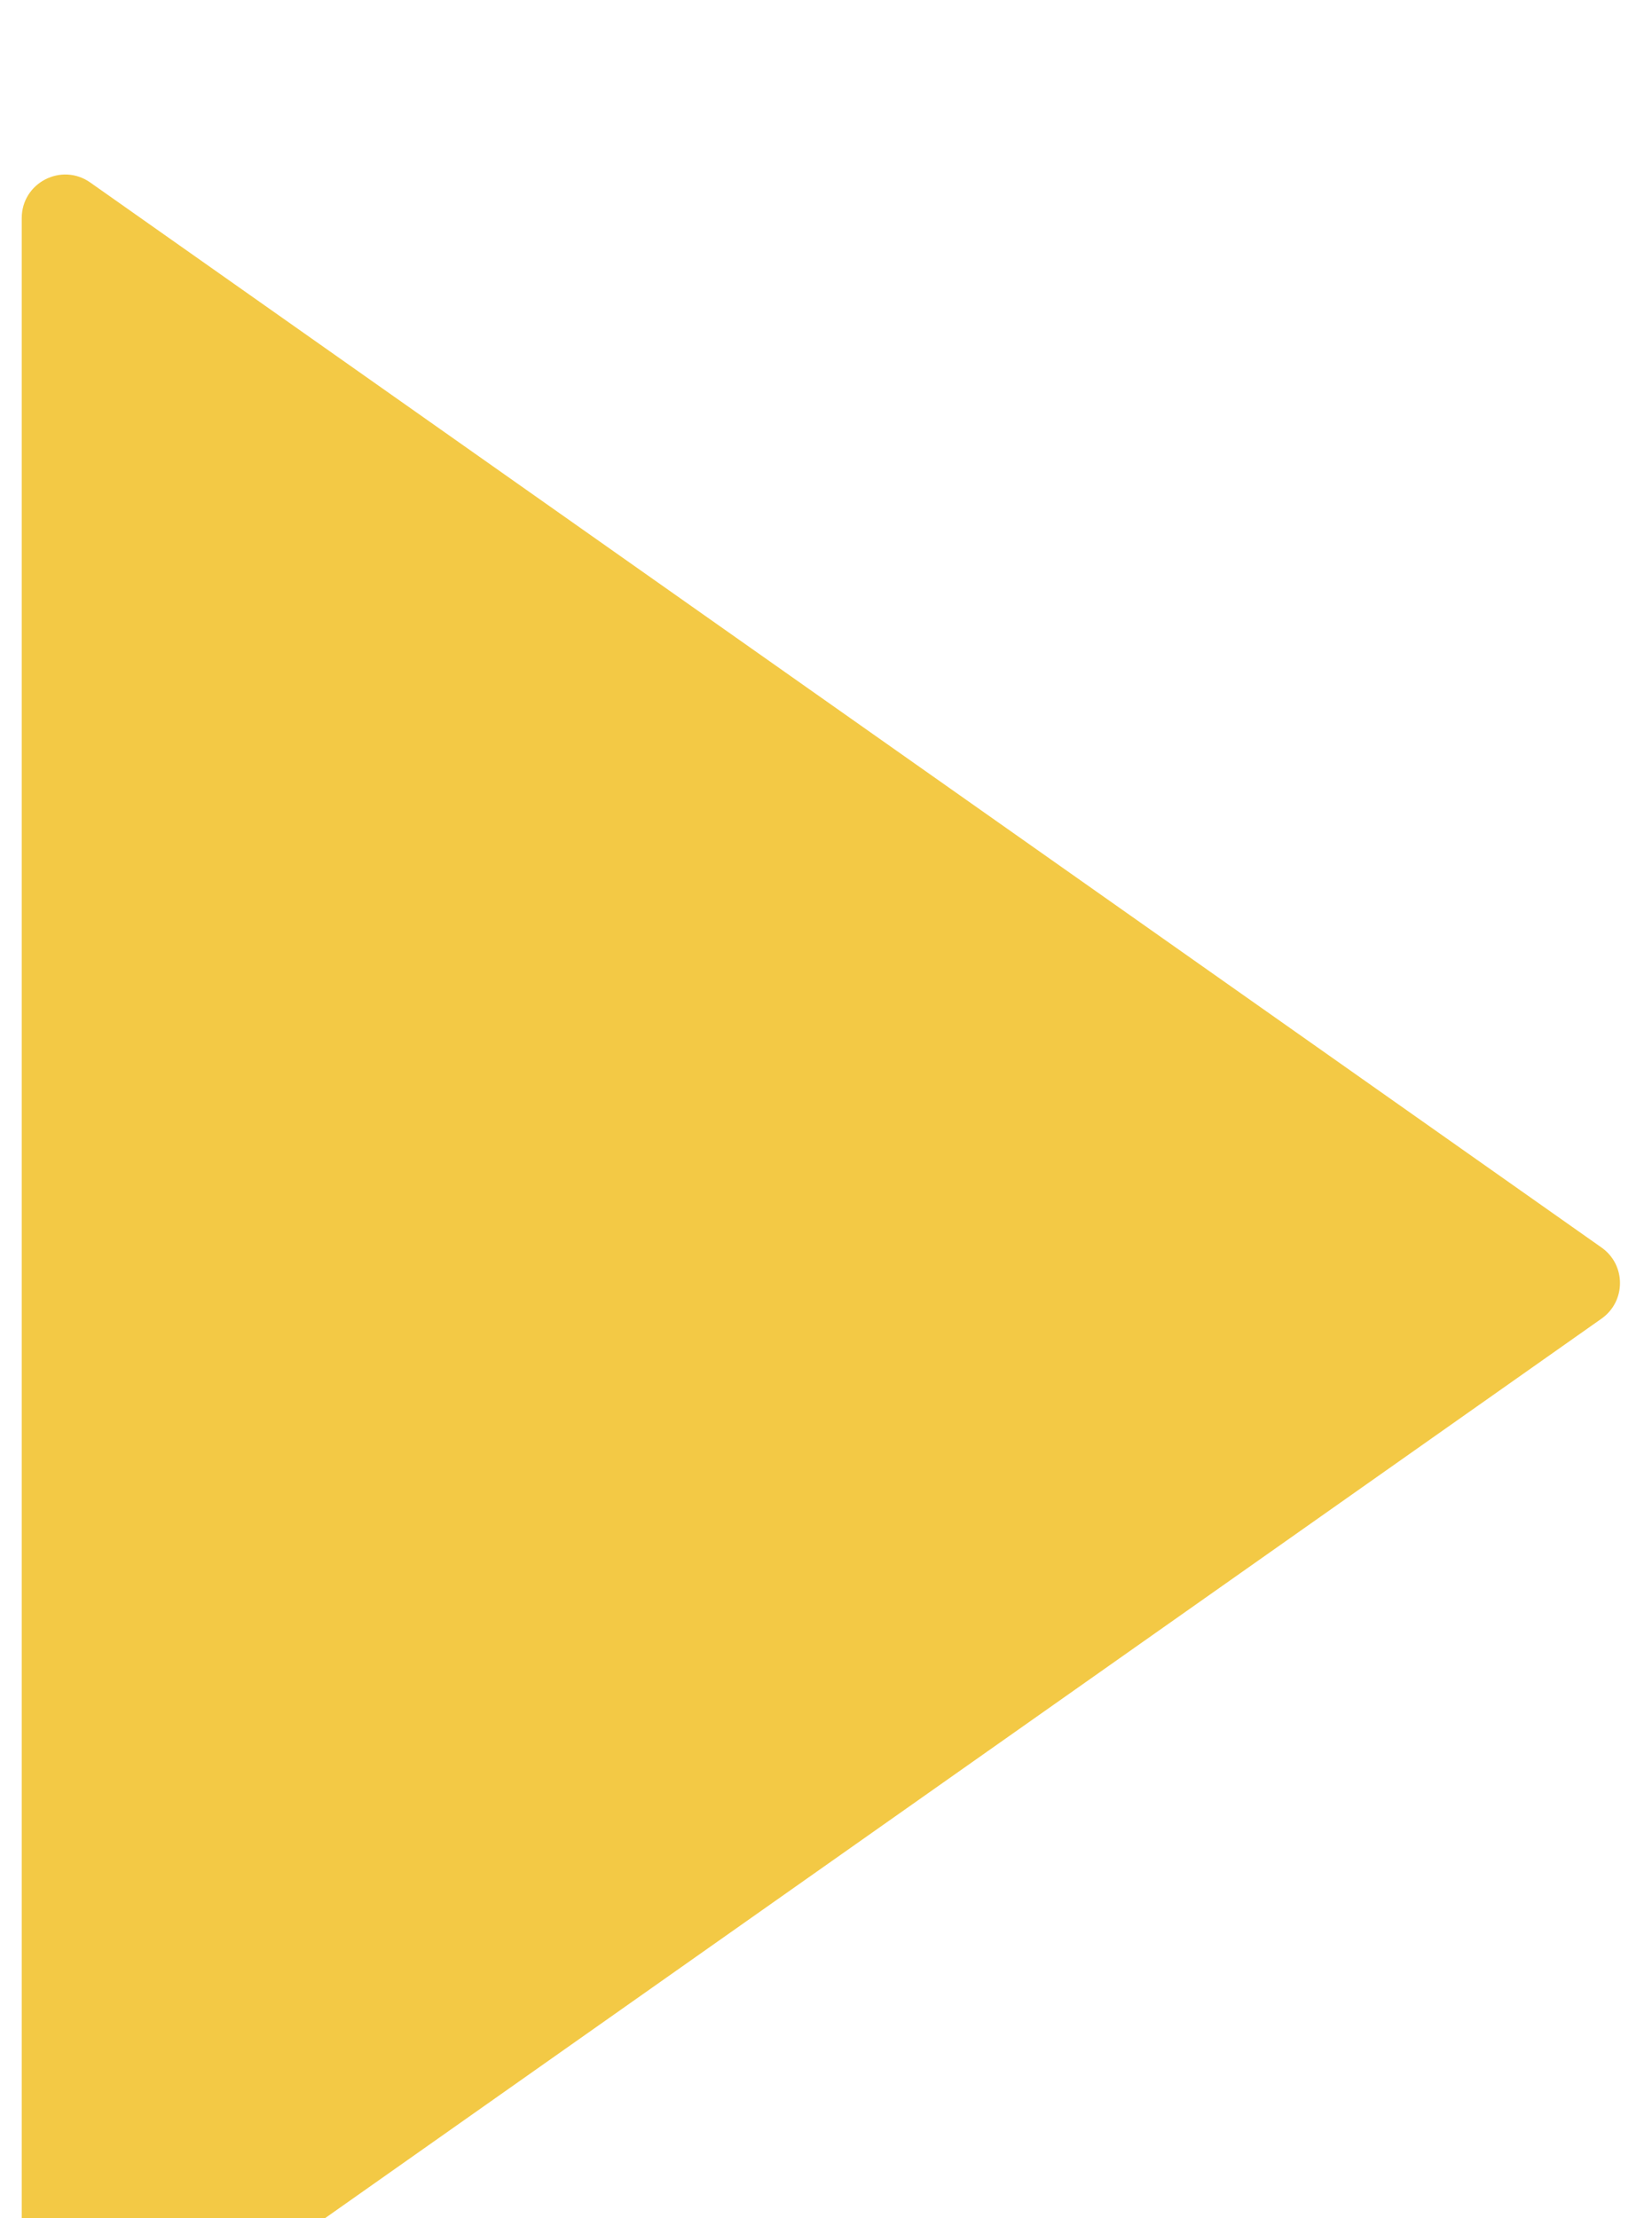 <svg width="38" height="51" viewBox="0 0 38 51" fill="none" xmlns="http://www.w3.org/2000/svg">
<g filter="url(#filter0_i)">
<path d="M36.839 24.683C37.405 25.081 37.405 25.919 36.839 26.318L2.076 50.804C1.413 51.27 0.5 50.797 0.5 49.986L0.5 1.014C0.5 0.203 1.413 -0.27 2.076 0.196L36.839 24.683Z" fill="#F3C945"/>
</g>
<defs>
<filter id="filter0_i" x="0.5" y="0.012" width="36.764" height="54.976" filterUnits="userSpaceOnUse" color-interpolation-filters="sRGB">
<feFlood flood-opacity="0" result="BackgroundImageFix"/>
<feBlend mode="normal" in="SourceGraphic" in2="BackgroundImageFix" result="shape"/>
<feColorMatrix in="SourceAlpha" type="matrix" values="0 0 0 0 0 0 0 0 0 0 0 0 0 0 0 0 0 0 127 0" result="hardAlpha"/>
<feOffset dy="4"/>
<feGaussianBlur stdDeviation="7.5"/>
<feComposite in2="hardAlpha" operator="arithmetic" k2="-1" k3="1"/>
<feColorMatrix type="matrix" values="0 0 0 0 0 0 0 0 0 0 0 0 0 0 0 0 0 0 0.1 0"/>
<feBlend mode="normal" in2="shape" result="effect1_innerShadow"/>
</filter>
</defs>
</svg>
